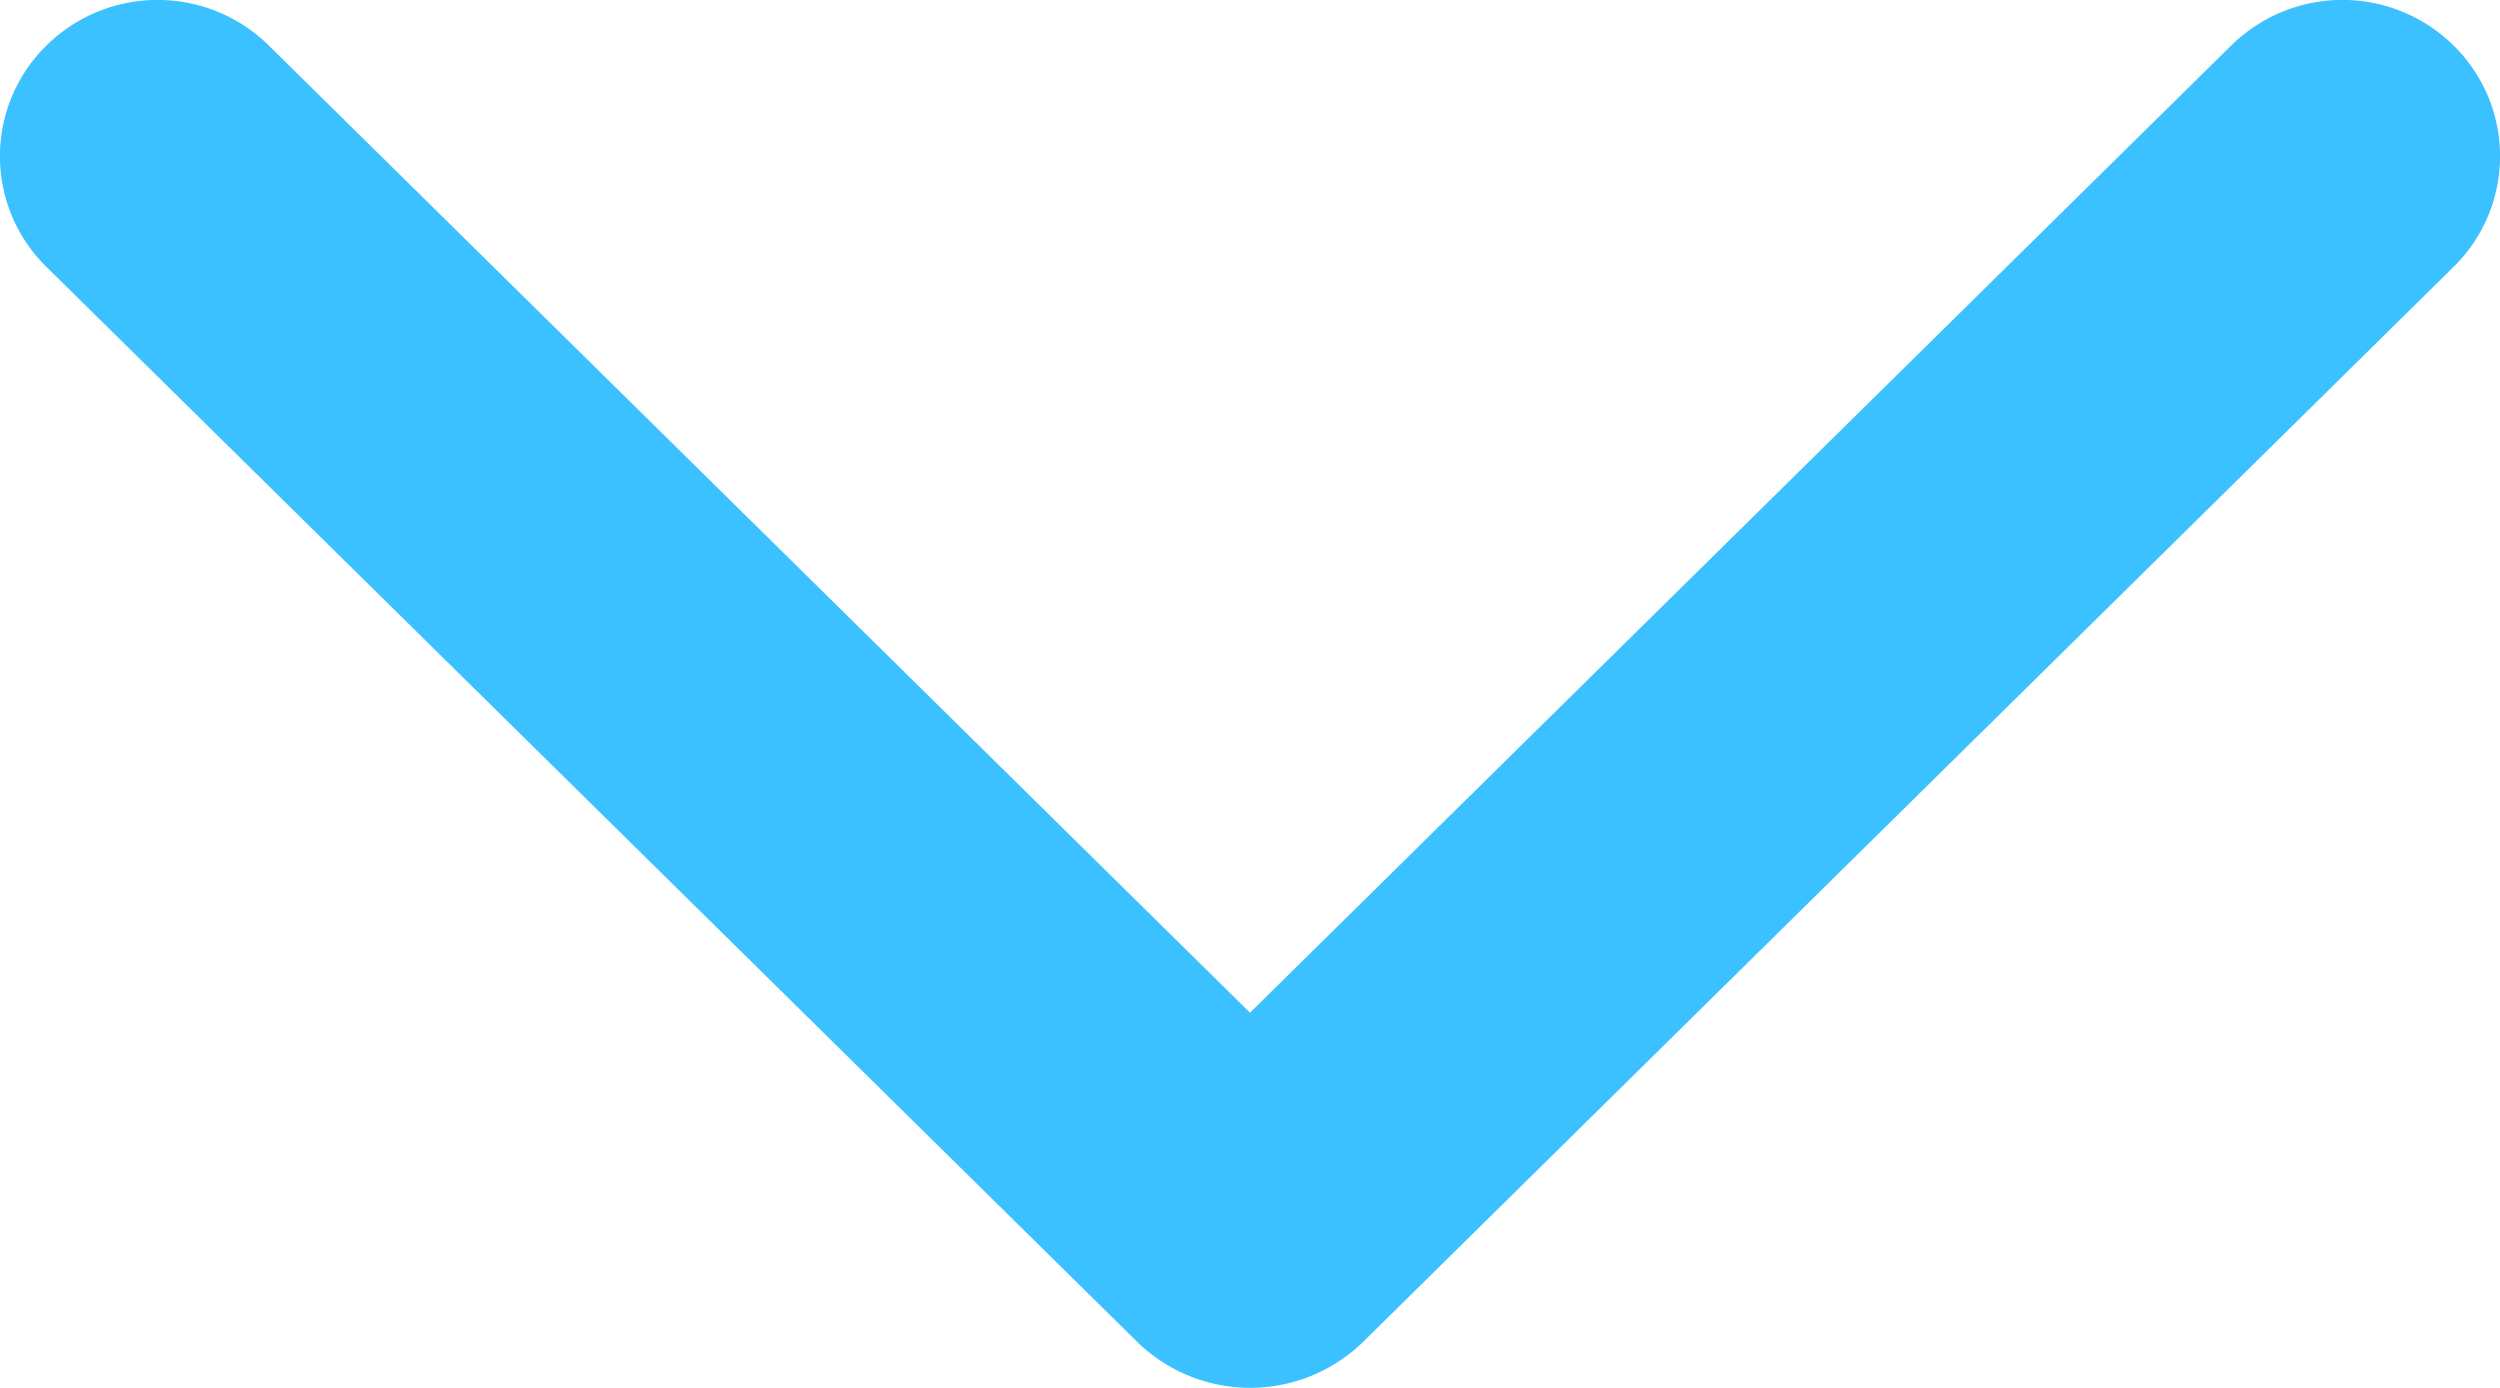 <svg xmlns="http://www.w3.org/2000/svg" width="29.994" height="16.65" viewBox="0 0 29.994 16.65">
  <path id="Path_43" data-name="Path 43" d="M24.309,11.542a1.942,1.942,0,0,0-2.676,0L8.529,24.46a1.86,1.86,0,0,0,0,2.648,1.9,1.9,0,0,0,2.676,0l11.768-11.6,11.768,11.6a1.9,1.9,0,0,0,2.676,0,1.86,1.86,0,0,0,0-2.648Z" transform="translate(37.97 27.658) rotate(180)" fill="#3bc1ff"/>
</svg>
